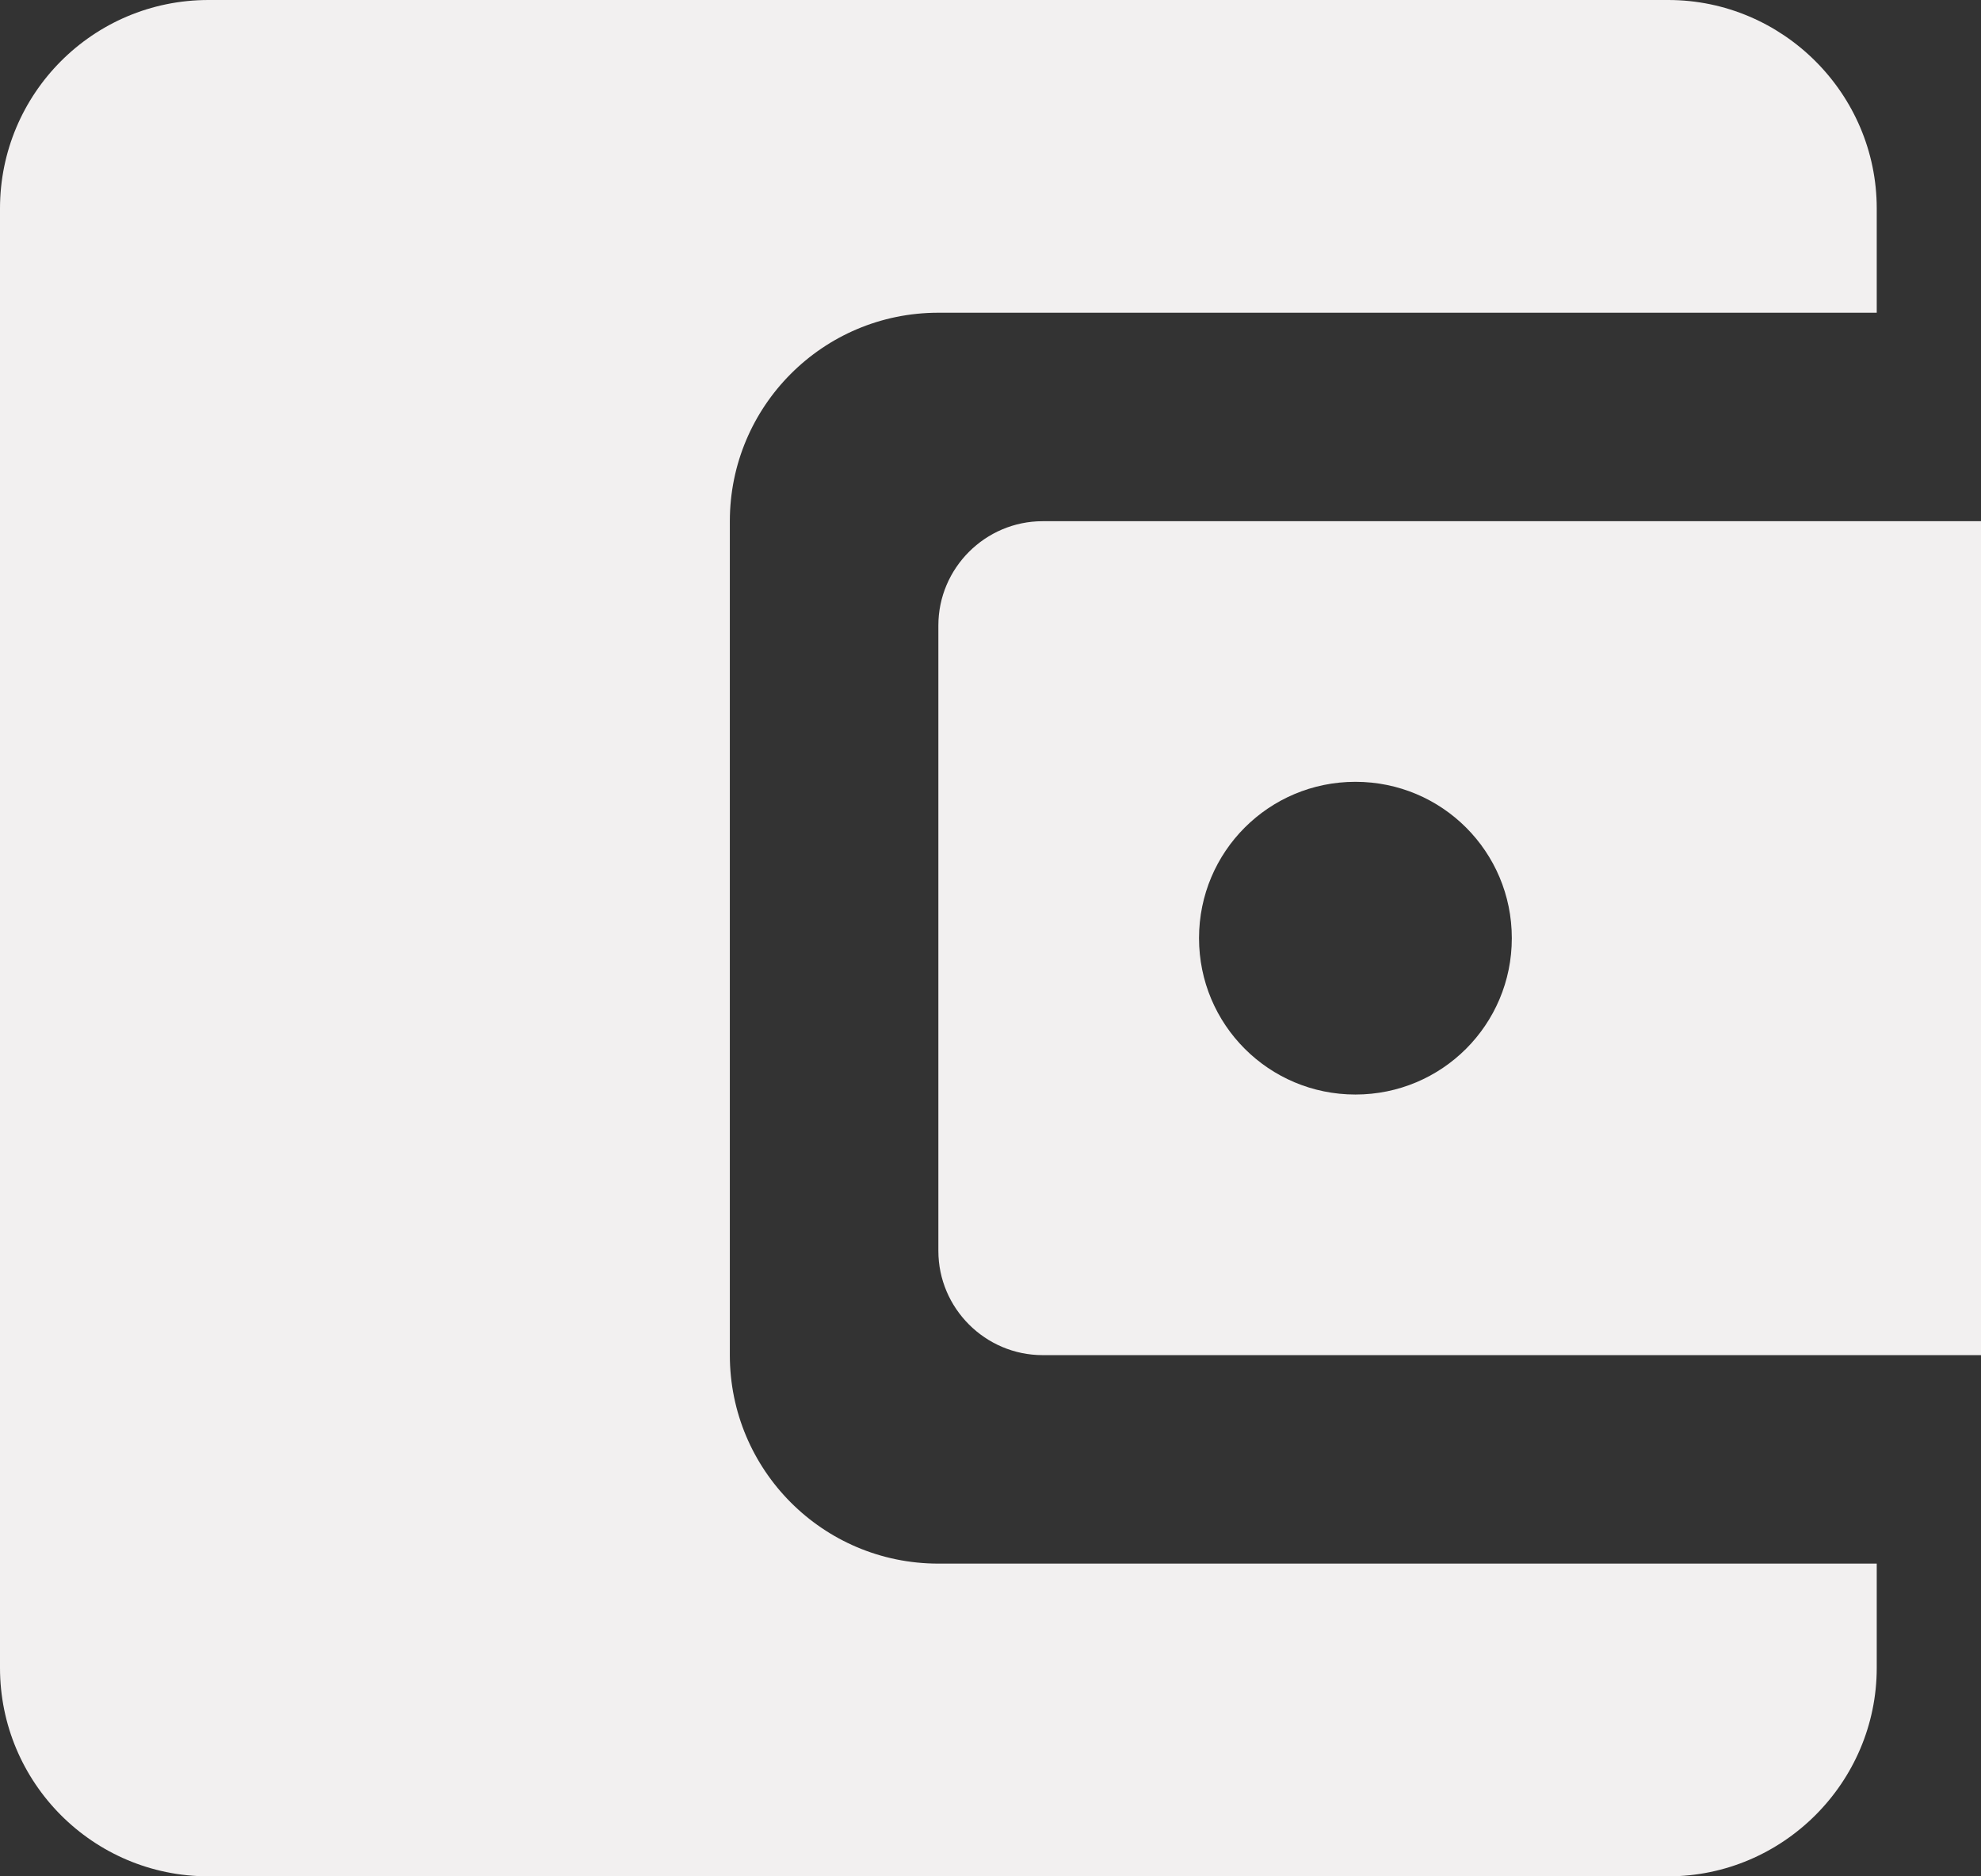 <svg width="38" height="36" viewBox="0 0 38 36" fill="none" xmlns="http://www.w3.org/2000/svg">
<rect x="0" y="0" width="38" height="36" fill="#333333" stroke="none"/>
<path d="M14 26V10C14 7.8 15.78 6 18 6H36V4C36 1.8 34.2 0 32 0H4C1.78 0 0 1.8 0 4V32C0 34.2 1.78 36 4 36H32C34.2 36 36 34.2 36 32V30H18C15.78 30 14 28.2 14 26ZM20 10C18.9 10 18 10.9 18 12V24C18 25.1 18.9 26 20 26H38V10H20ZM26 21C24.34 21 23 19.66 23 18C23 16.34 24.34 15 26 15C27.66 15 29 16.34 29 18C29 19.66 27.66 21 26 21Z" fill="#F2F0F0"/>
</svg>
